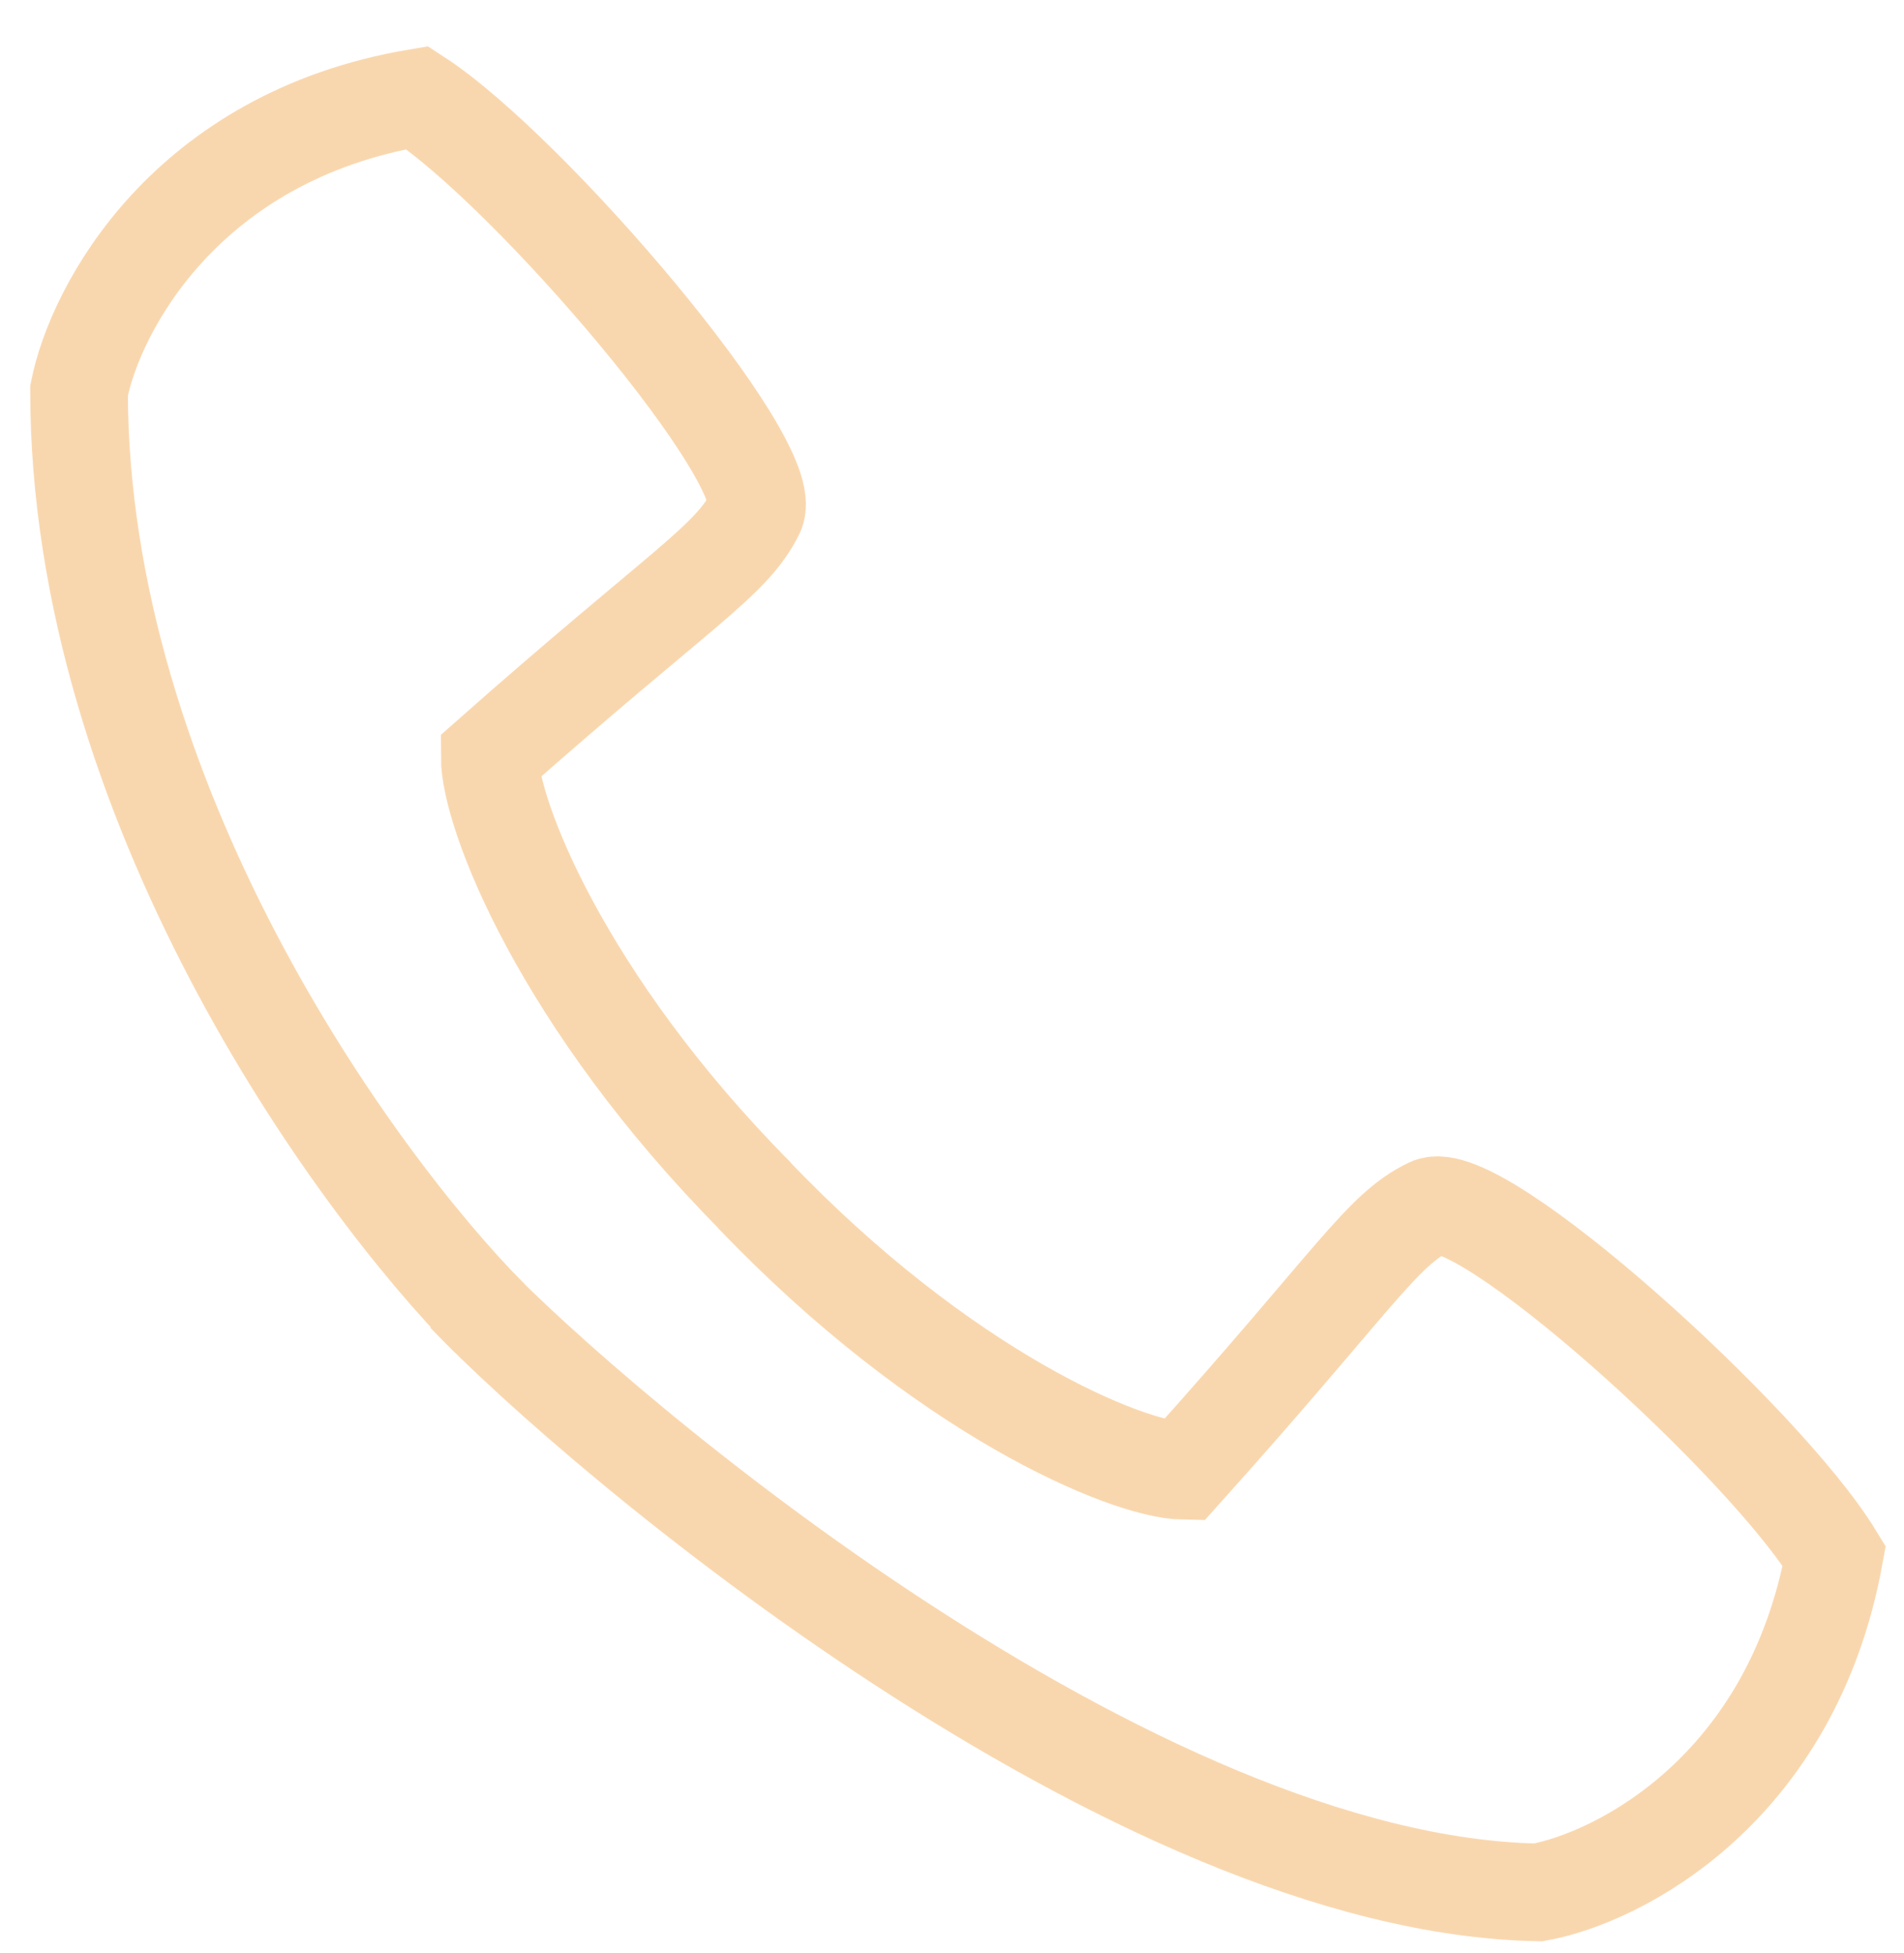 <svg width="39" height="40" viewBox="0 0 39 40" fill="none" xmlns="http://www.w3.org/2000/svg">
<path d="M10.031 27C7.227 24.167 1.619 16.4 1.619 8C1.948 6.333 3.796 2.8 8.546 2C10.856 3.5 15.969 9.5 15.474 10.5C14.979 11.5 13.99 12 10.031 15.5C10.031 16.667 11.515 20.5 15.474 24.5" stroke="#F9D7AE" stroke-width="2"/>
<path d="M9.536 26.5C12.289 29.384 23.199 38.606 31.511 38.757C33.166 38.454 36.696 36.651 37.572 31.866C36.13 29.506 30.285 24.232 29.286 24.714C28.288 25.196 27.775 26.187 24.241 30.123C23.086 30.102 19.32 28.534 15.433 24.462" stroke="#F9D7AE" stroke-width="2"/>
</svg>
